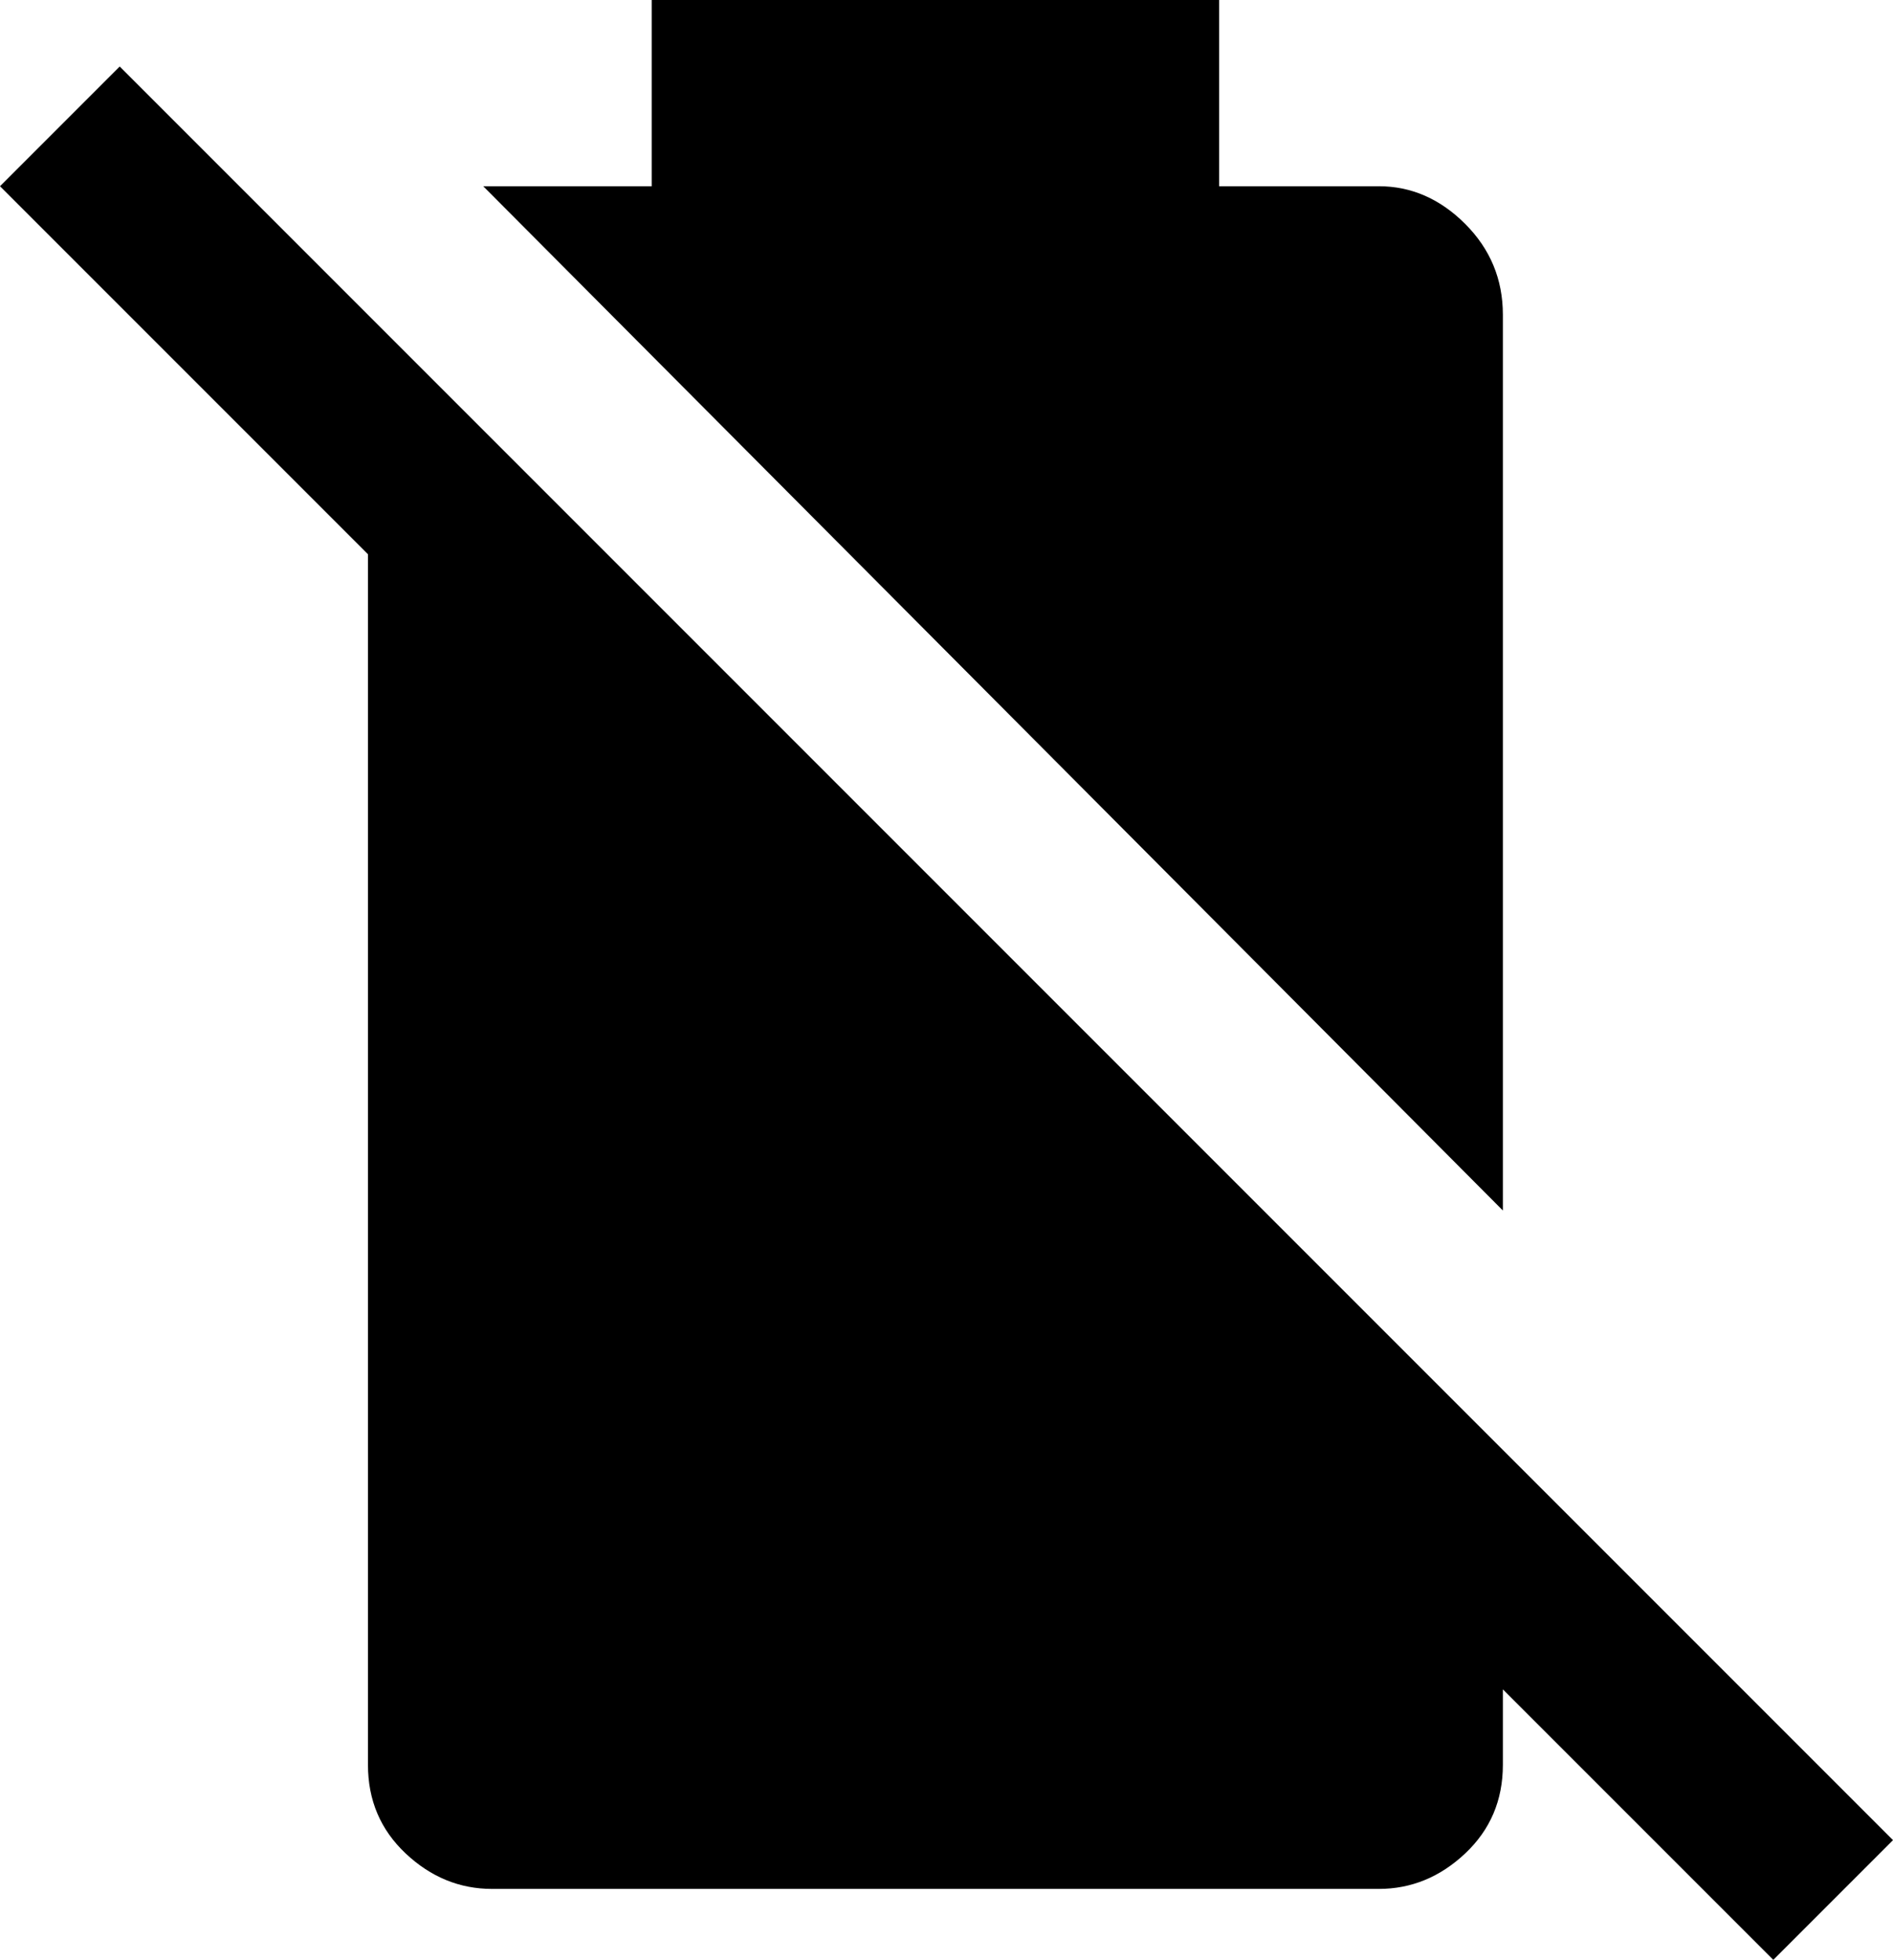 <svg xmlns="http://www.w3.org/2000/svg" viewBox="45 -37 427 442">
      <g transform="scale(1 -1) translate(0 -368)">
        <path d="M384 132 154 363H192V405H320V363H356Q367 363 375.5 354.5Q384 346 384 334ZM384 78 72 390 45 363 128 280V7Q128 -5 136.5 -13.0Q145 -21 156 -21H356Q367 -21 375.5 -13.0Q384 -5 384 7V24L445 -37L472 -10Z" />
      </g>
    </svg>